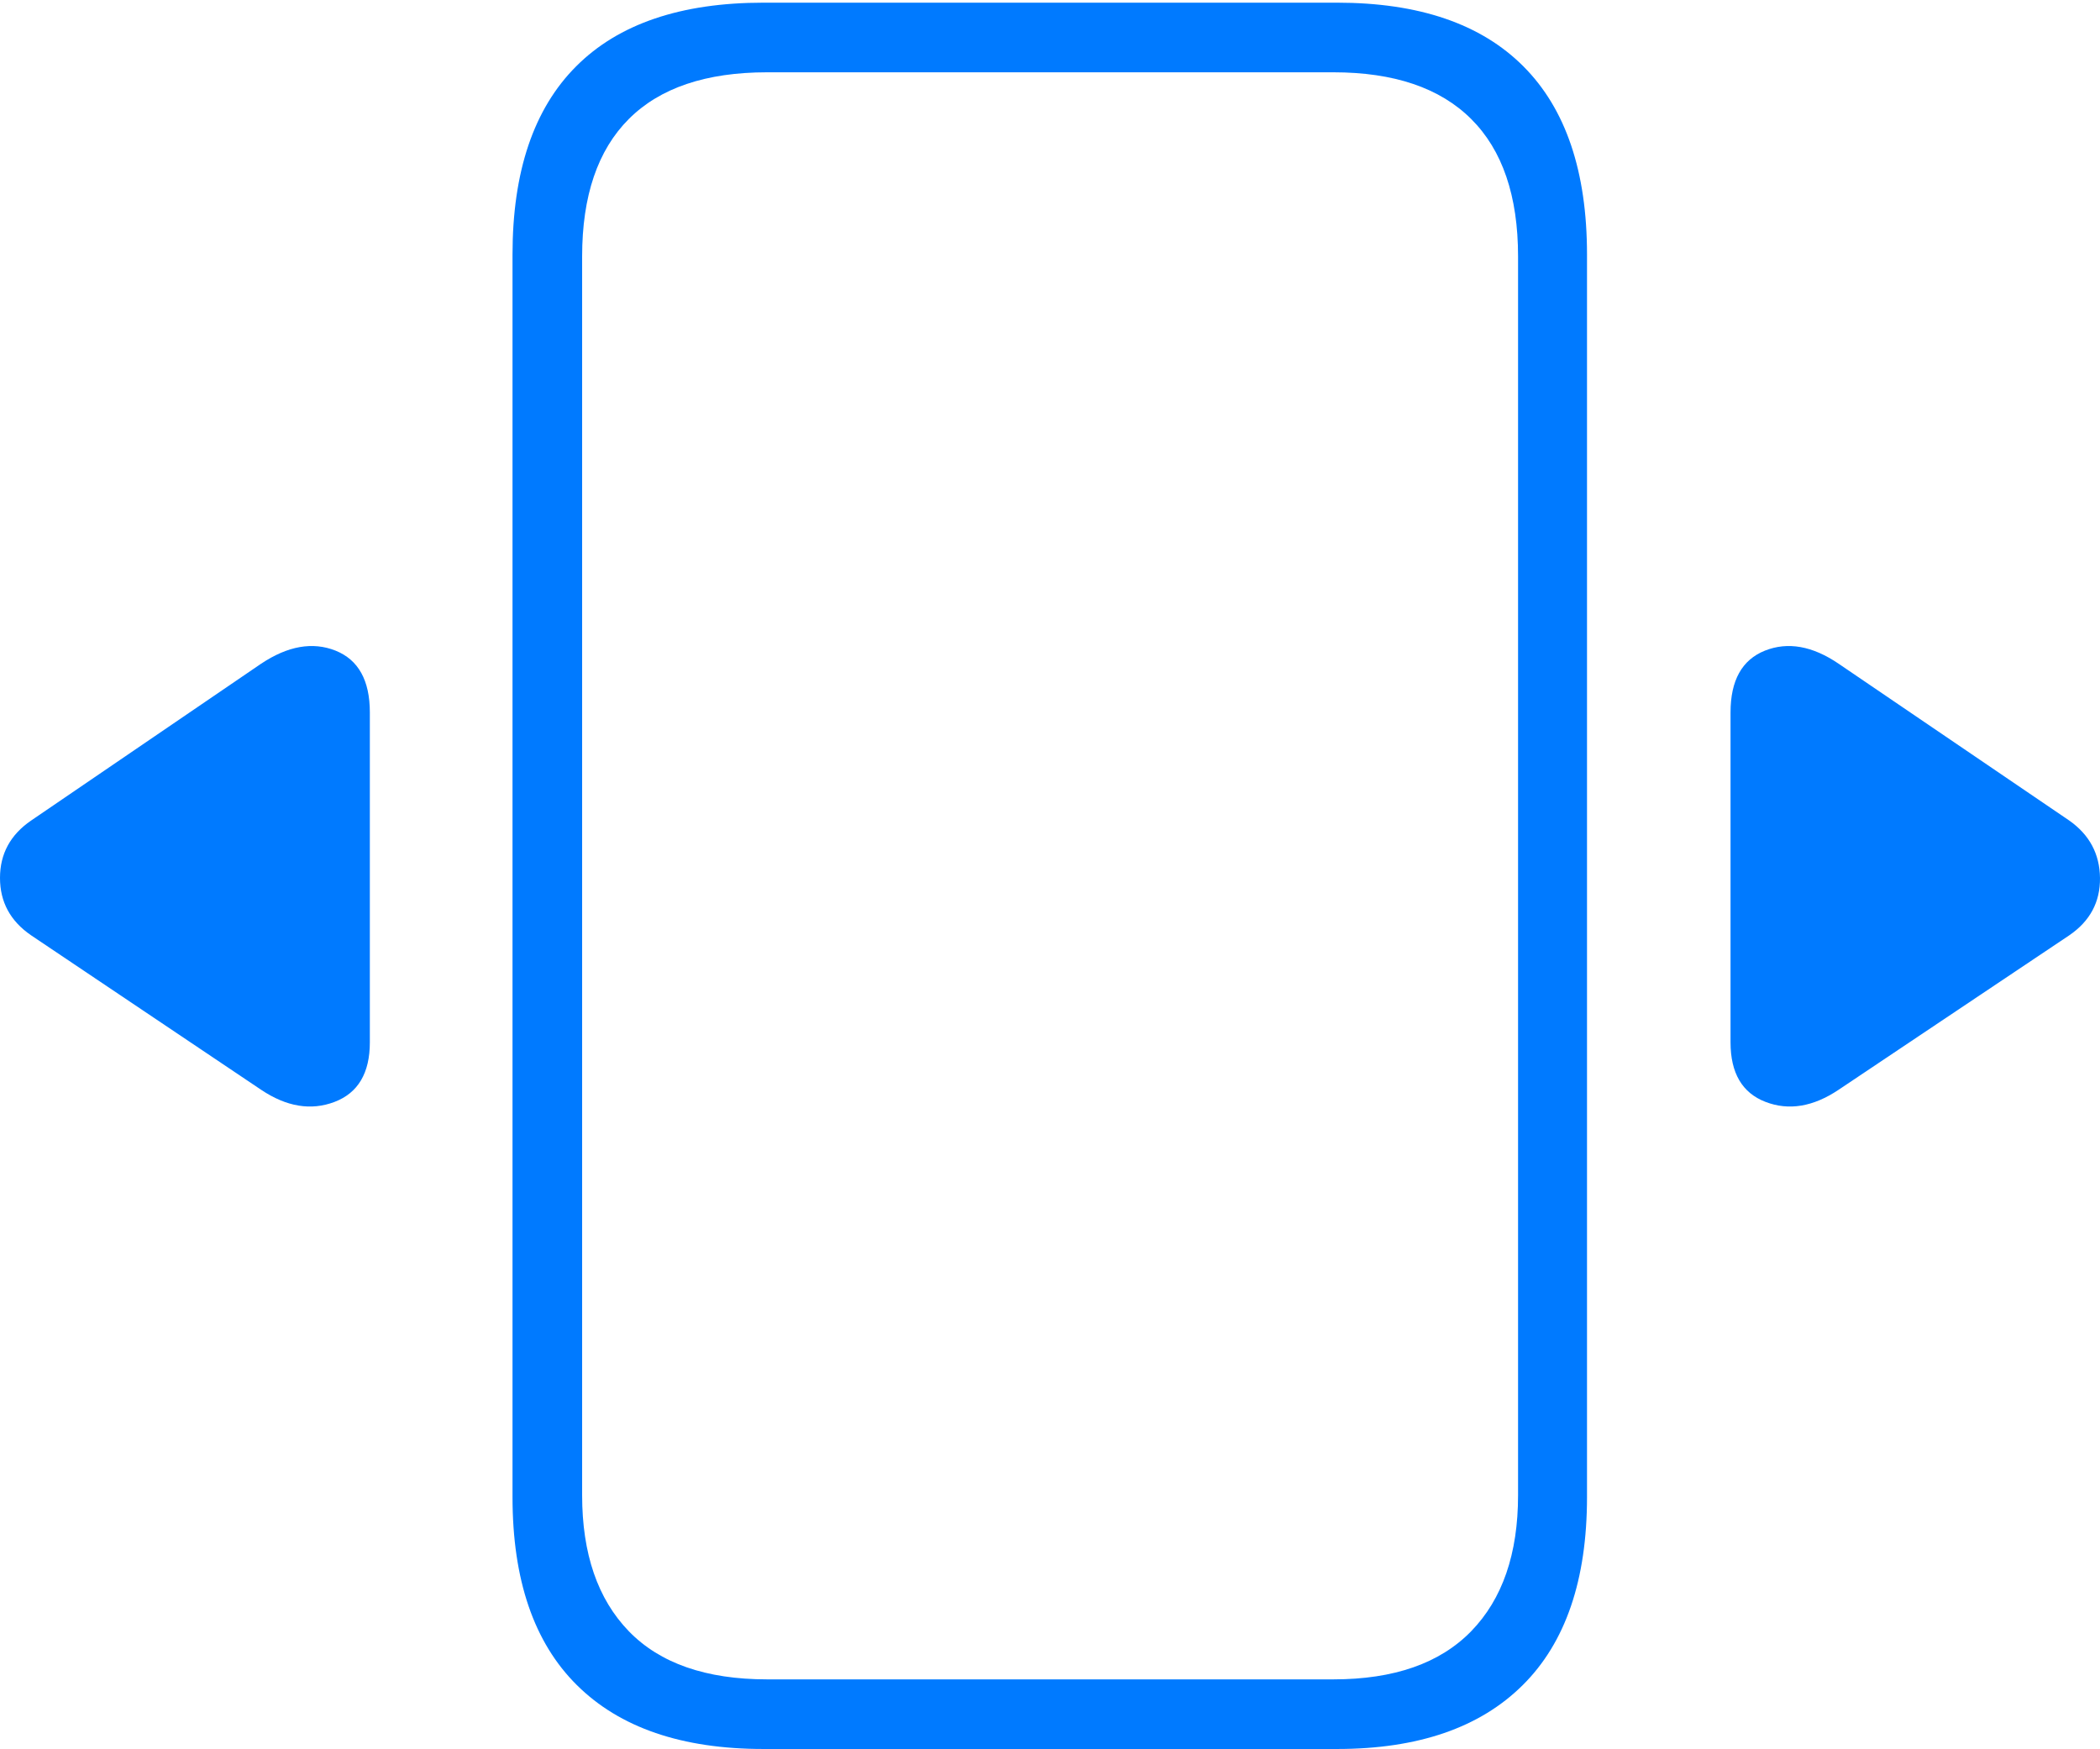 <?xml version="1.0" encoding="UTF-8"?>
<!--Generator: Apple Native CoreSVG 175-->
<!DOCTYPE svg
PUBLIC "-//W3C//DTD SVG 1.1//EN"
       "http://www.w3.org/Graphics/SVG/1.1/DTD/svg11.dtd">
<svg version="1.1" xmlns="http://www.w3.org/2000/svg" xmlns:xlink="http://www.w3.org/1999/xlink" width="21.991" height="18.314">
 <g>
  <rect height="18.314" opacity="0" width="21.991" x="0" y="0"/>
  <path d="M5.367 2.666L5.367 15.676Q5.367 16.977 6.041 17.645Q6.715 18.314 7.994 18.314L14.002 18.314Q15.273 18.314 15.946 17.645Q16.619 16.977 16.619 15.676L16.619 2.666Q16.619 1.362 15.953 0.695Q15.288 0.028 14.002 0.028L7.994 0.028Q6.698 0.028 6.033 0.695Q5.367 1.362 5.367 2.666ZM6.096 2.685Q6.096 1.735 6.585 1.246Q7.074 0.757 8.033 0.757L13.963 0.757Q14.915 0.757 15.406 1.246Q15.897 1.735 15.897 2.685L15.897 15.657Q15.897 16.576 15.406 17.081Q14.915 17.585 13.963 17.585L8.033 17.585Q7.074 17.585 6.585 17.081Q6.096 16.576 6.096 15.657ZM19.254 11.411L21.669 9.794Q21.995 9.571 21.991 9.193Q21.986 8.815 21.669 8.592L19.254 6.95Q18.842 6.67 18.482 6.813Q18.122 6.957 18.122 7.46L18.122 10.914Q18.122 11.397 18.488 11.538Q18.854 11.679 19.254 11.411ZM2.734 11.411Q3.134 11.679 3.504 11.538Q3.873 11.397 3.873 10.914L3.873 7.46Q3.873 6.957 3.514 6.813Q3.154 6.67 2.734 6.95L0.326 8.592Q0 8.815 0 9.193Q0 9.571 0.326 9.794Z" fill="#007aff"/>
 </g>
</svg>
